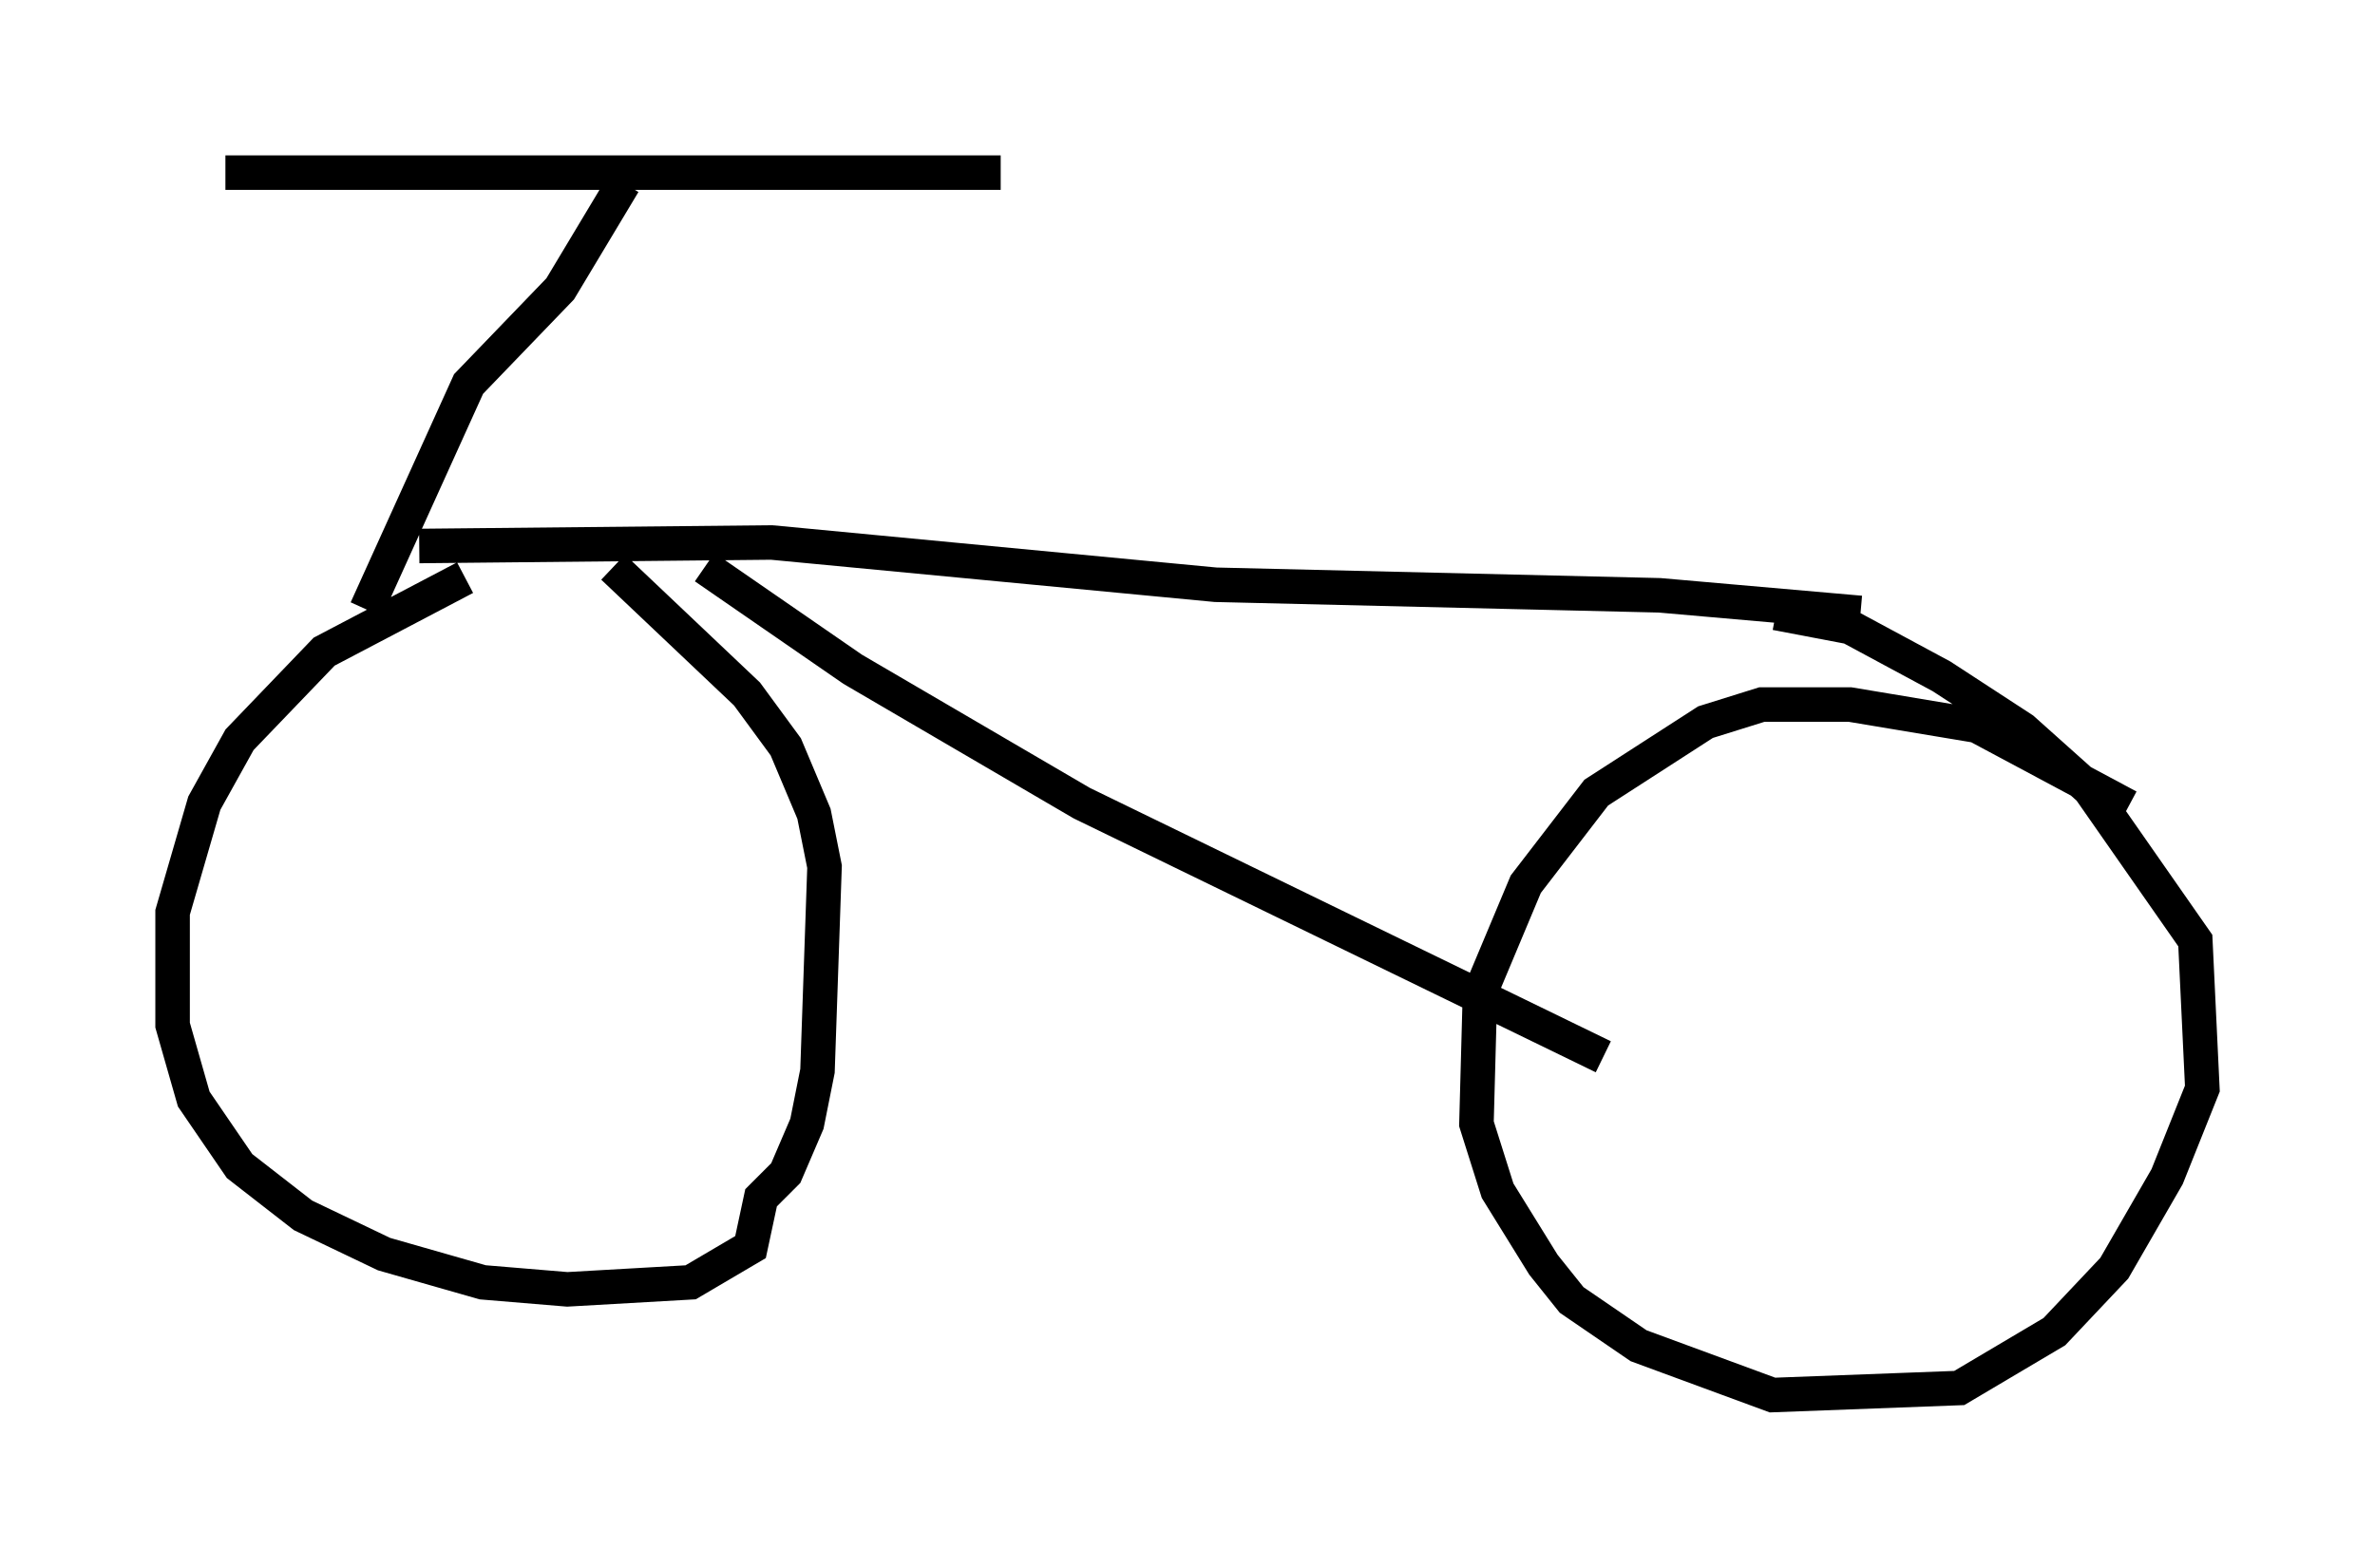 <?xml version="1.0" encoding="utf-8" ?>
<svg baseProfile="full" height="45.423" version="1.1" width="68.801" xmlns="http://www.w3.org/2000/svg" xmlns:ev="http://www.w3.org/2001/xml-events" xmlns:xlink="http://www.w3.org/1999/xlink"><defs /><rect fill="white" height="45.423" width="68.801" x="0" y="0" /><path d="M17.761, 16.433 m-4.288, 0.306 l-4.083, 2.144 -2.45, 2.552 l-1.021, 1.838 -0.919, 3.165 l0.0, 3.267 0.613, 2.144 l1.327, 1.94 1.838, 1.429 l2.348, 1.123 2.858, 0.817 l2.45, 0.204 3.573, -0.204 l1.735, -1.021 0.306, -1.429 l0.715, -0.715 0.613, -1.429 l0.306, -1.531 0.204, -5.921 l-0.306, -1.531 -0.817, -1.94 l-1.123, -1.531 -3.879, -3.675 m43.896, 6.942 l-4.39, -2.348 -3.675, -0.613 l-2.552, 0.0 -1.633, 0.51 l-3.165, 2.042 -2.042, 2.654 l-1.327, 3.165 -0.102, 3.777 l0.613, 1.94 1.327, 2.144 l0.817, 1.021 1.94, 1.327 l3.879, 1.429 5.41, -0.204 l2.756, -1.633 1.735, -1.838 l1.531, -2.654 1.021, -2.552 l-0.204, -4.288 -3.063, -4.39 l-1.94, -1.735 -2.348, -1.531 l-2.654, -1.429 -2.144, -0.408 m-44.917, -12.761 l22.459, 0.0 m-10.923, 0.306 l-1.838, 3.063 -2.654, 2.756 l-2.96, 6.533 m1.531, -1.838 l10.208, -0.102 12.863, 1.225 l12.863, 0.306 5.819, 0.51 m-33.484, -1.327 l4.288, 2.96 6.635, 3.879 l15.109, 7.35 " fill="none" stroke="black" stroke-width="1" /></svg>